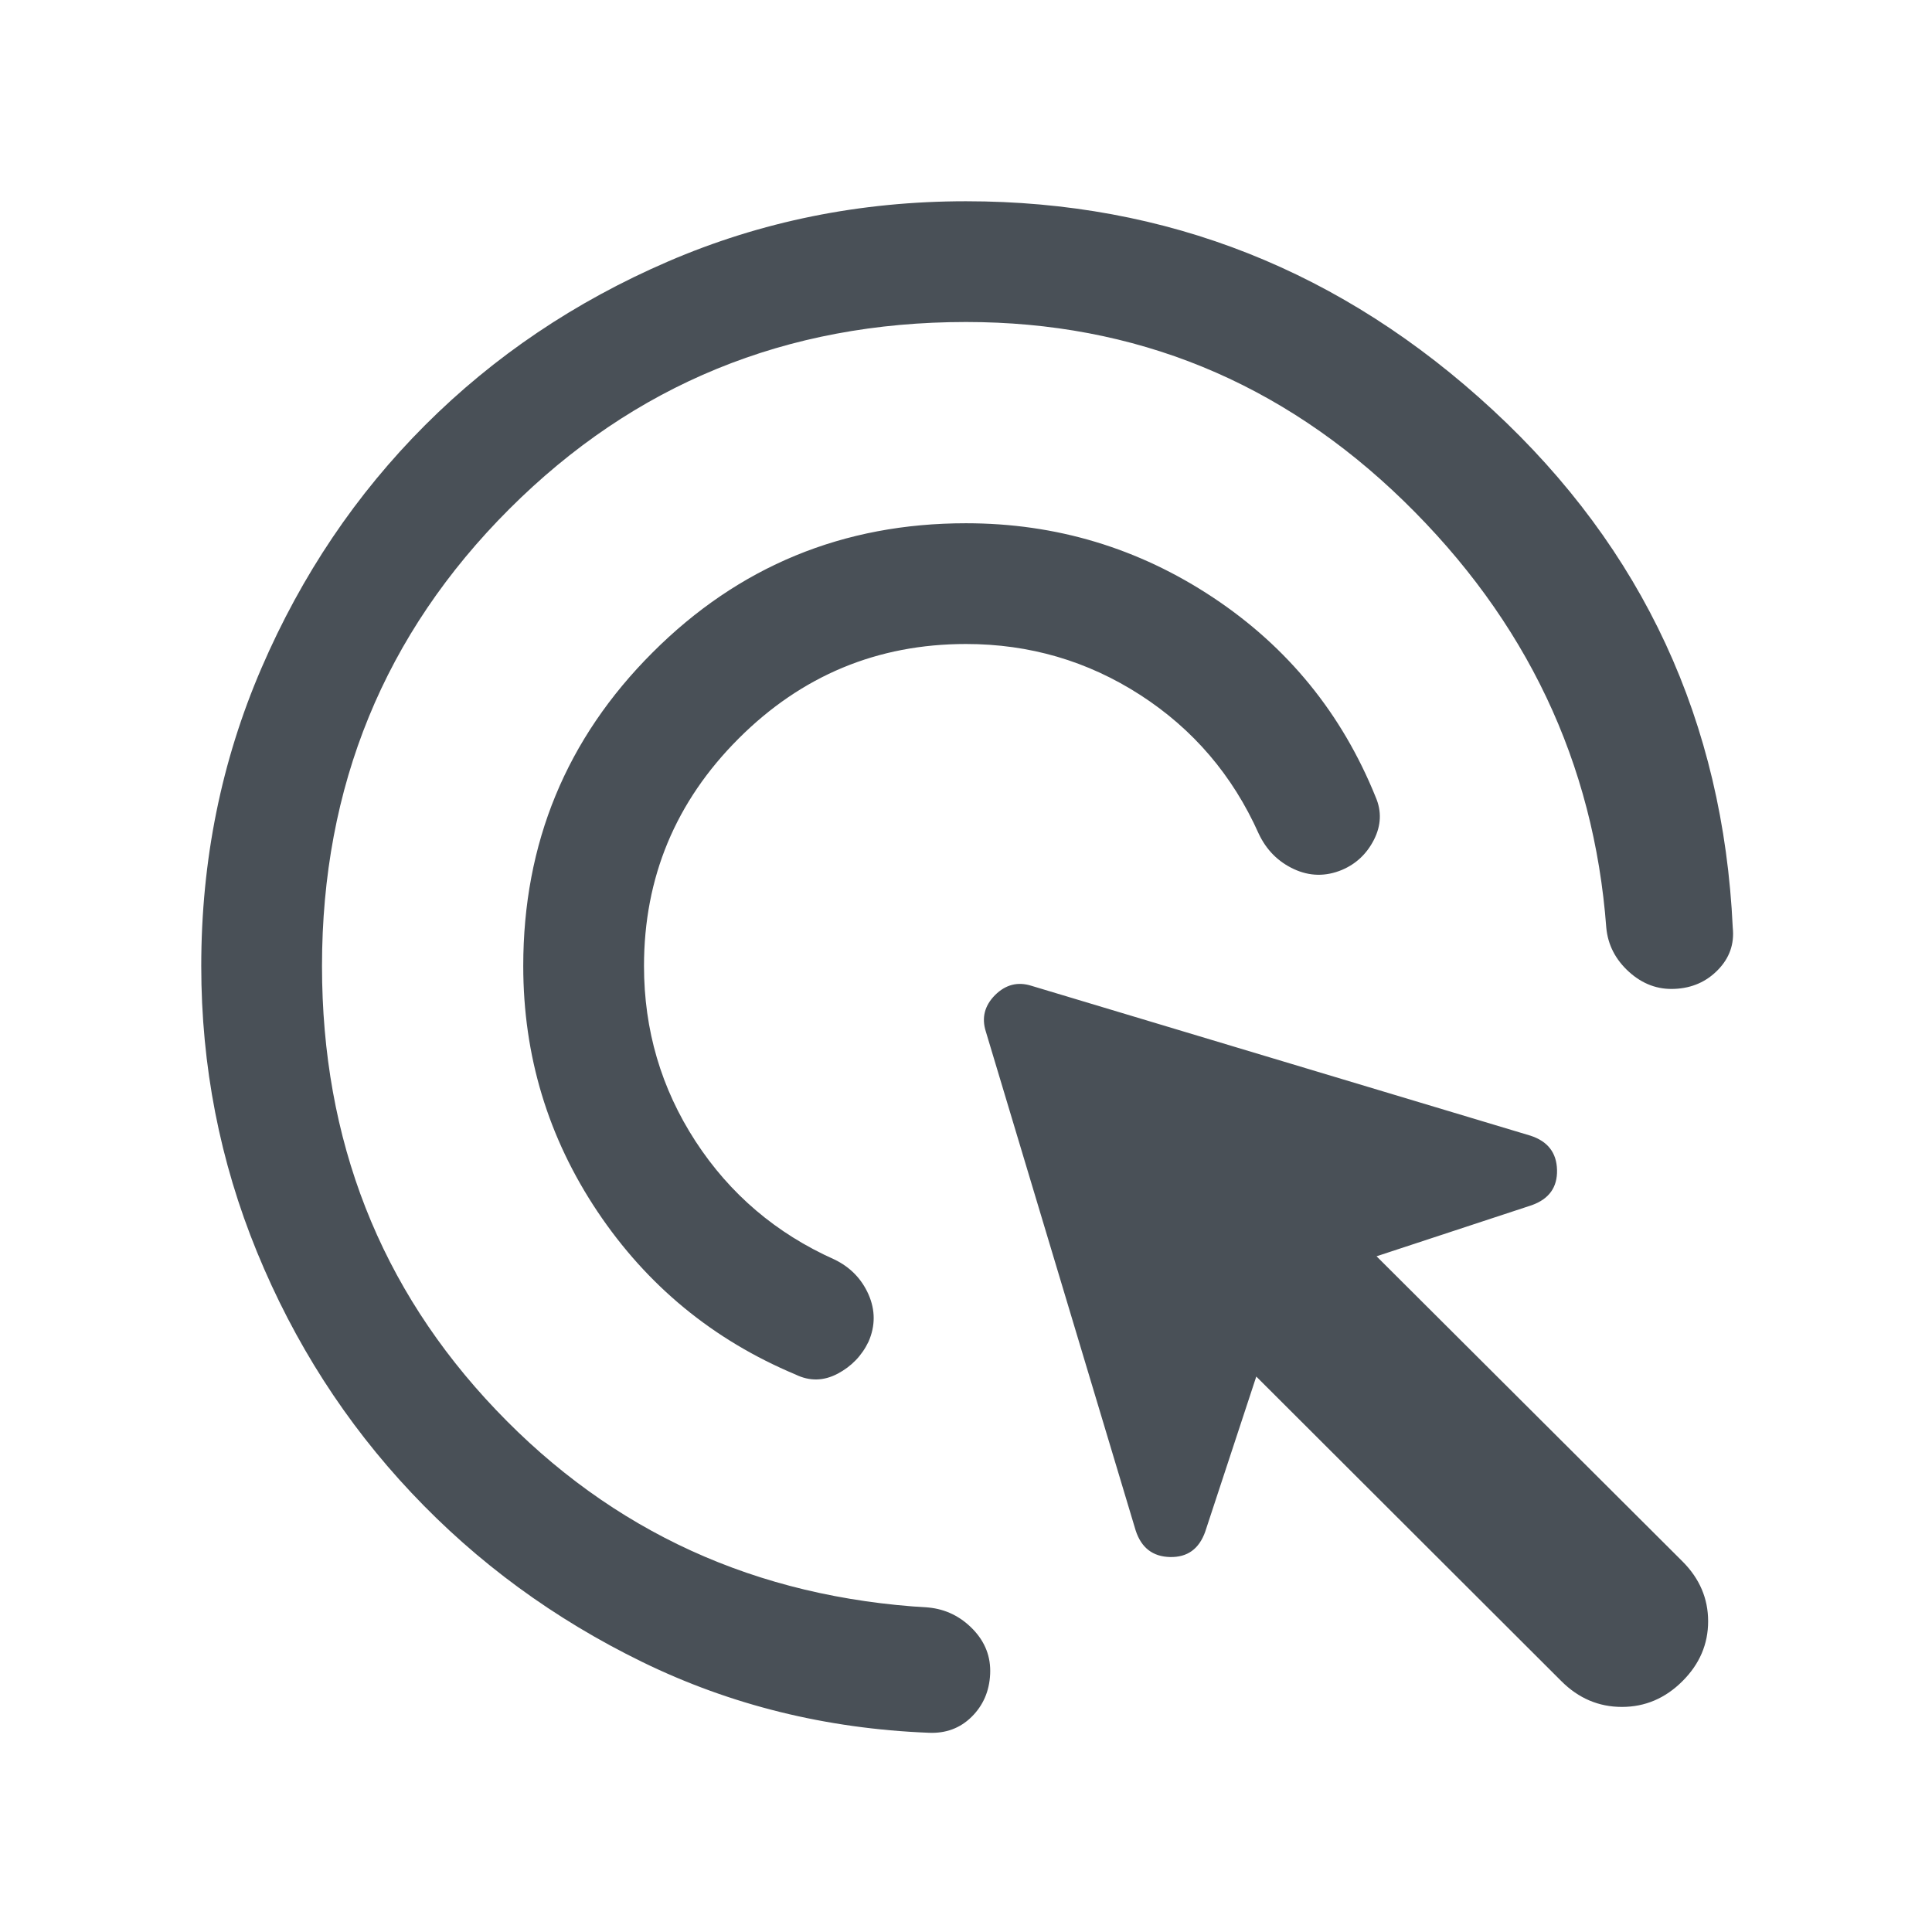 <svg width="24" height="24" viewBox="0 0 24 24" fill="none" xmlns="http://www.w3.org/2000/svg">
<g id="ads_click">
<mask id="mask0_10945_2003" style="mask-type:alpha" maskUnits="userSpaceOnUse" x="0" y="0" width="24" height="24">
<rect id="Bounding box" width="24" height="24" fill="#D9D9D9"/>
</mask>
<g mask="url(#mask0_10945_2003)">
<path id="ads_click_2" d="M12 8C10.9 8 9.958 8.392 9.175 9.175C8.392 9.958 8 10.9 8 12C8 12.795 8.213 13.52 8.639 14.176C9.066 14.832 9.641 15.322 10.366 15.646C10.562 15.741 10.703 15.886 10.789 16.08C10.874 16.274 10.875 16.469 10.79 16.665C10.706 16.841 10.577 16.974 10.405 17.065C10.232 17.156 10.058 17.16 9.883 17.075C8.858 16.645 8.039 15.971 7.423 15.052C6.808 14.133 6.5 13.115 6.5 12C6.5 10.474 7.035 9.176 8.106 8.106C9.176 7.035 10.474 6.5 12 6.5C13.119 6.5 14.143 6.808 15.07 7.423C15.998 8.039 16.671 8.866 17.09 9.904C17.165 10.079 17.157 10.255 17.068 10.431C16.979 10.606 16.847 10.731 16.671 10.806C16.469 10.89 16.269 10.887 16.073 10.796C15.877 10.705 15.731 10.558 15.636 10.356C15.312 9.631 14.822 9.058 14.166 8.634C13.511 8.211 12.789 8 12 8ZM12 4C9.767 4 7.875 4.775 6.325 6.325C4.775 7.875 4 9.767 4 12C4 14.164 4.721 16.003 6.162 17.515C7.603 19.028 9.394 19.846 11.535 19.969C11.747 19.99 11.931 20.079 12.085 20.238C12.239 20.398 12.31 20.583 12.3 20.796C12.29 21.009 12.213 21.186 12.069 21.328C11.926 21.469 11.747 21.535 11.535 21.525C10.26 21.474 9.075 21.181 7.979 20.646C6.883 20.111 5.927 19.411 5.111 18.544C4.295 17.678 3.655 16.681 3.193 15.554C2.731 14.427 2.5 13.242 2.5 12C2.5 10.687 2.75 9.453 3.249 8.297C3.748 7.141 4.426 6.136 5.281 5.281C6.136 4.426 7.141 3.748 8.297 3.249C9.453 2.75 10.687 2.5 12 2.5C14.495 2.5 16.676 3.364 18.544 5.093C20.412 6.822 21.406 8.966 21.525 11.525C21.546 11.727 21.484 11.902 21.34 12.049C21.197 12.196 21.019 12.274 20.806 12.284C20.593 12.295 20.403 12.224 20.235 12.072C20.068 11.92 19.974 11.738 19.954 11.525C19.8 9.474 18.961 7.707 17.438 6.224C15.914 4.741 14.101 4 12 4ZM19.396 20.884L15.606 17.1L14.971 19.029C14.894 19.243 14.749 19.347 14.534 19.342C14.32 19.337 14.178 19.227 14.108 19.013L12.246 12.813C12.192 12.643 12.231 12.492 12.361 12.361C12.492 12.231 12.643 12.192 12.813 12.246L19.013 14.108C19.227 14.178 19.337 14.32 19.342 14.534C19.347 14.749 19.243 14.894 19.029 14.971L17.1 15.606L20.9 19.396C21.113 19.609 21.219 19.857 21.219 20.14C21.219 20.424 21.113 20.672 20.9 20.884C20.687 21.097 20.436 21.204 20.148 21.204C19.86 21.204 19.609 21.097 19.396 20.884Z" fill="#495057"/>
</g>
</g>
</svg>
